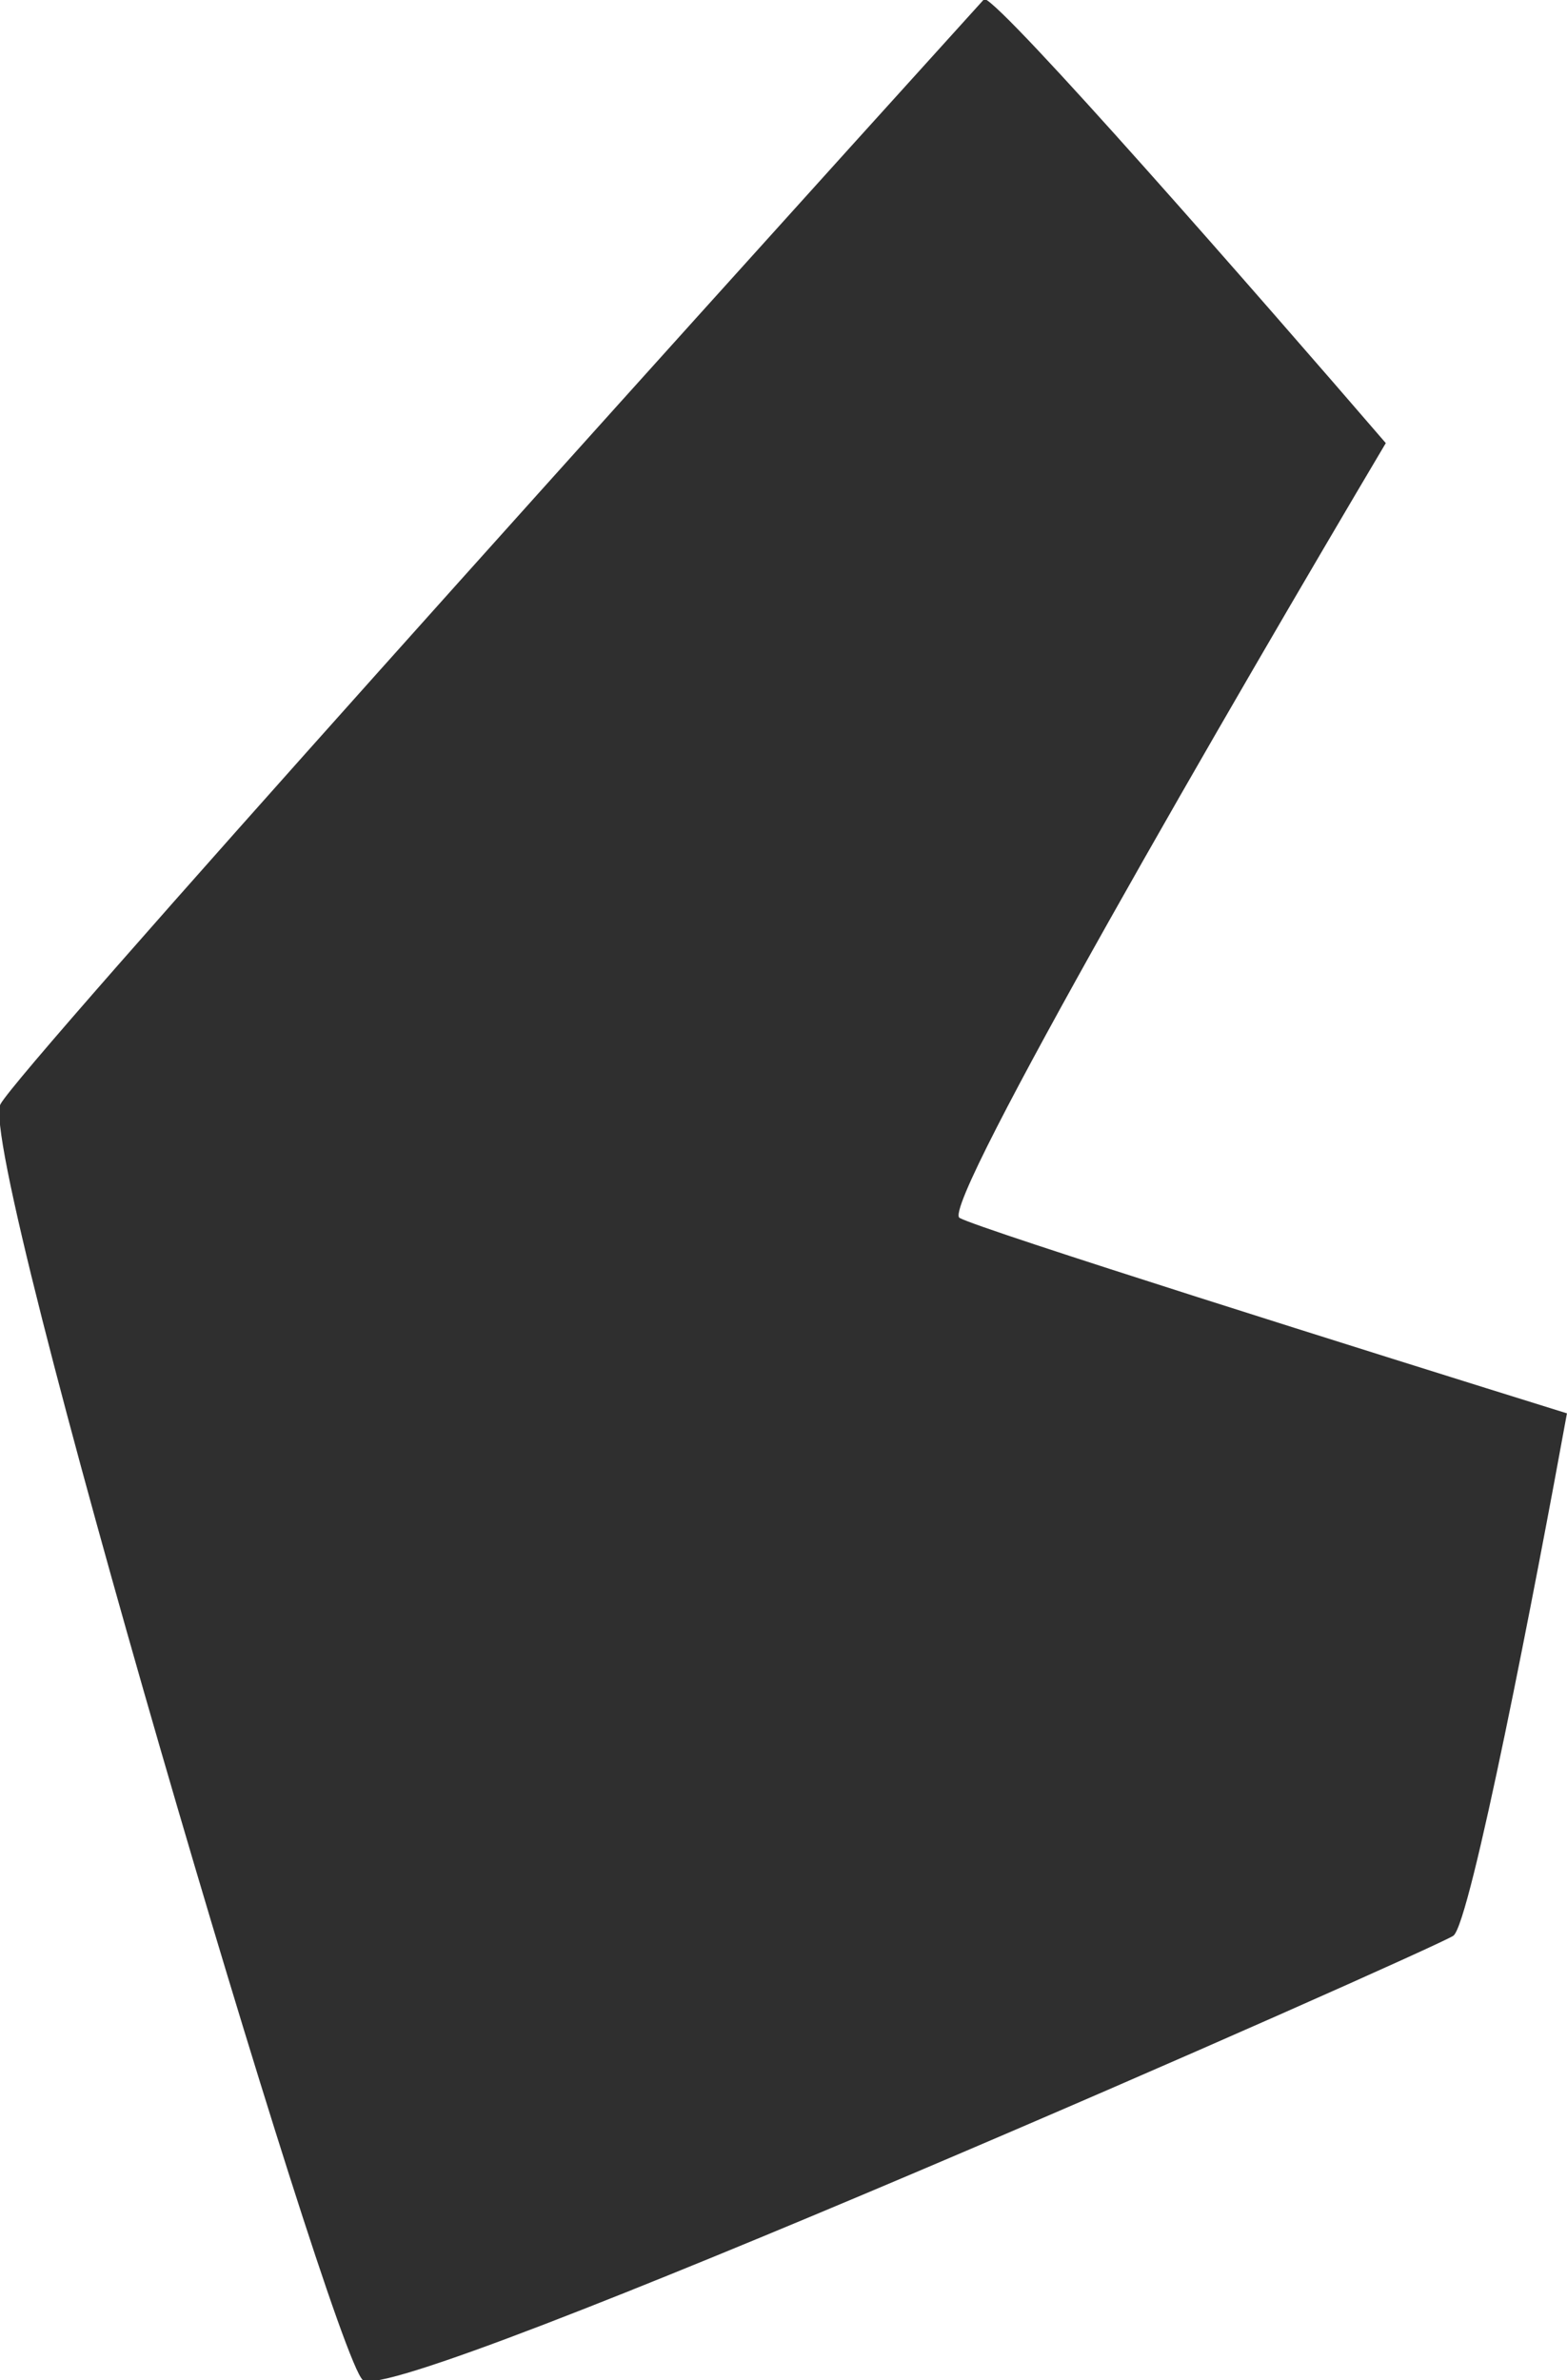 <svg width="442" height="671" viewBox="0.325 0.321 441.351 670.357" fill="none" xmlns="http://www.w3.org/2000/svg">
<g filter="url(#filter0_f_2_342)">
<path d="M390.725 125.12C355.358 84.081 283.222 1.602 277.617 0C187.53 99.429 5.956 300.888 0.351 311.298C-6.656 324.311 93.44 662.635 102.449 670.642C111.458 678.65 403.737 549.526 409.743 545.523C414.548 542.32 433.099 446.094 441.774 398.382C387.055 381.365 276.215 346.532 270.61 343.329C265.005 340.126 348.351 196.522 390.725 125.12Z" fill="#2F2F2F"/>
</g>
<defs>
<filter id="filter0_f_2_342" x="-100.096" y="-100.096" width="641.966" height="871.192" filterUnits="userSpaceOnUse" color-interpolation-filters="sRGB">
<feFlood flood-opacity="0" result="BackgroundImageFix"/>
<feBlend mode="normal" in="SourceGraphic" in2="BackgroundImageFix" result="shape"/>
<feGaussianBlur stdDeviation="50" result="effect1_foregroundBlur_2_342"/>
</filter>
</defs>
</svg>
